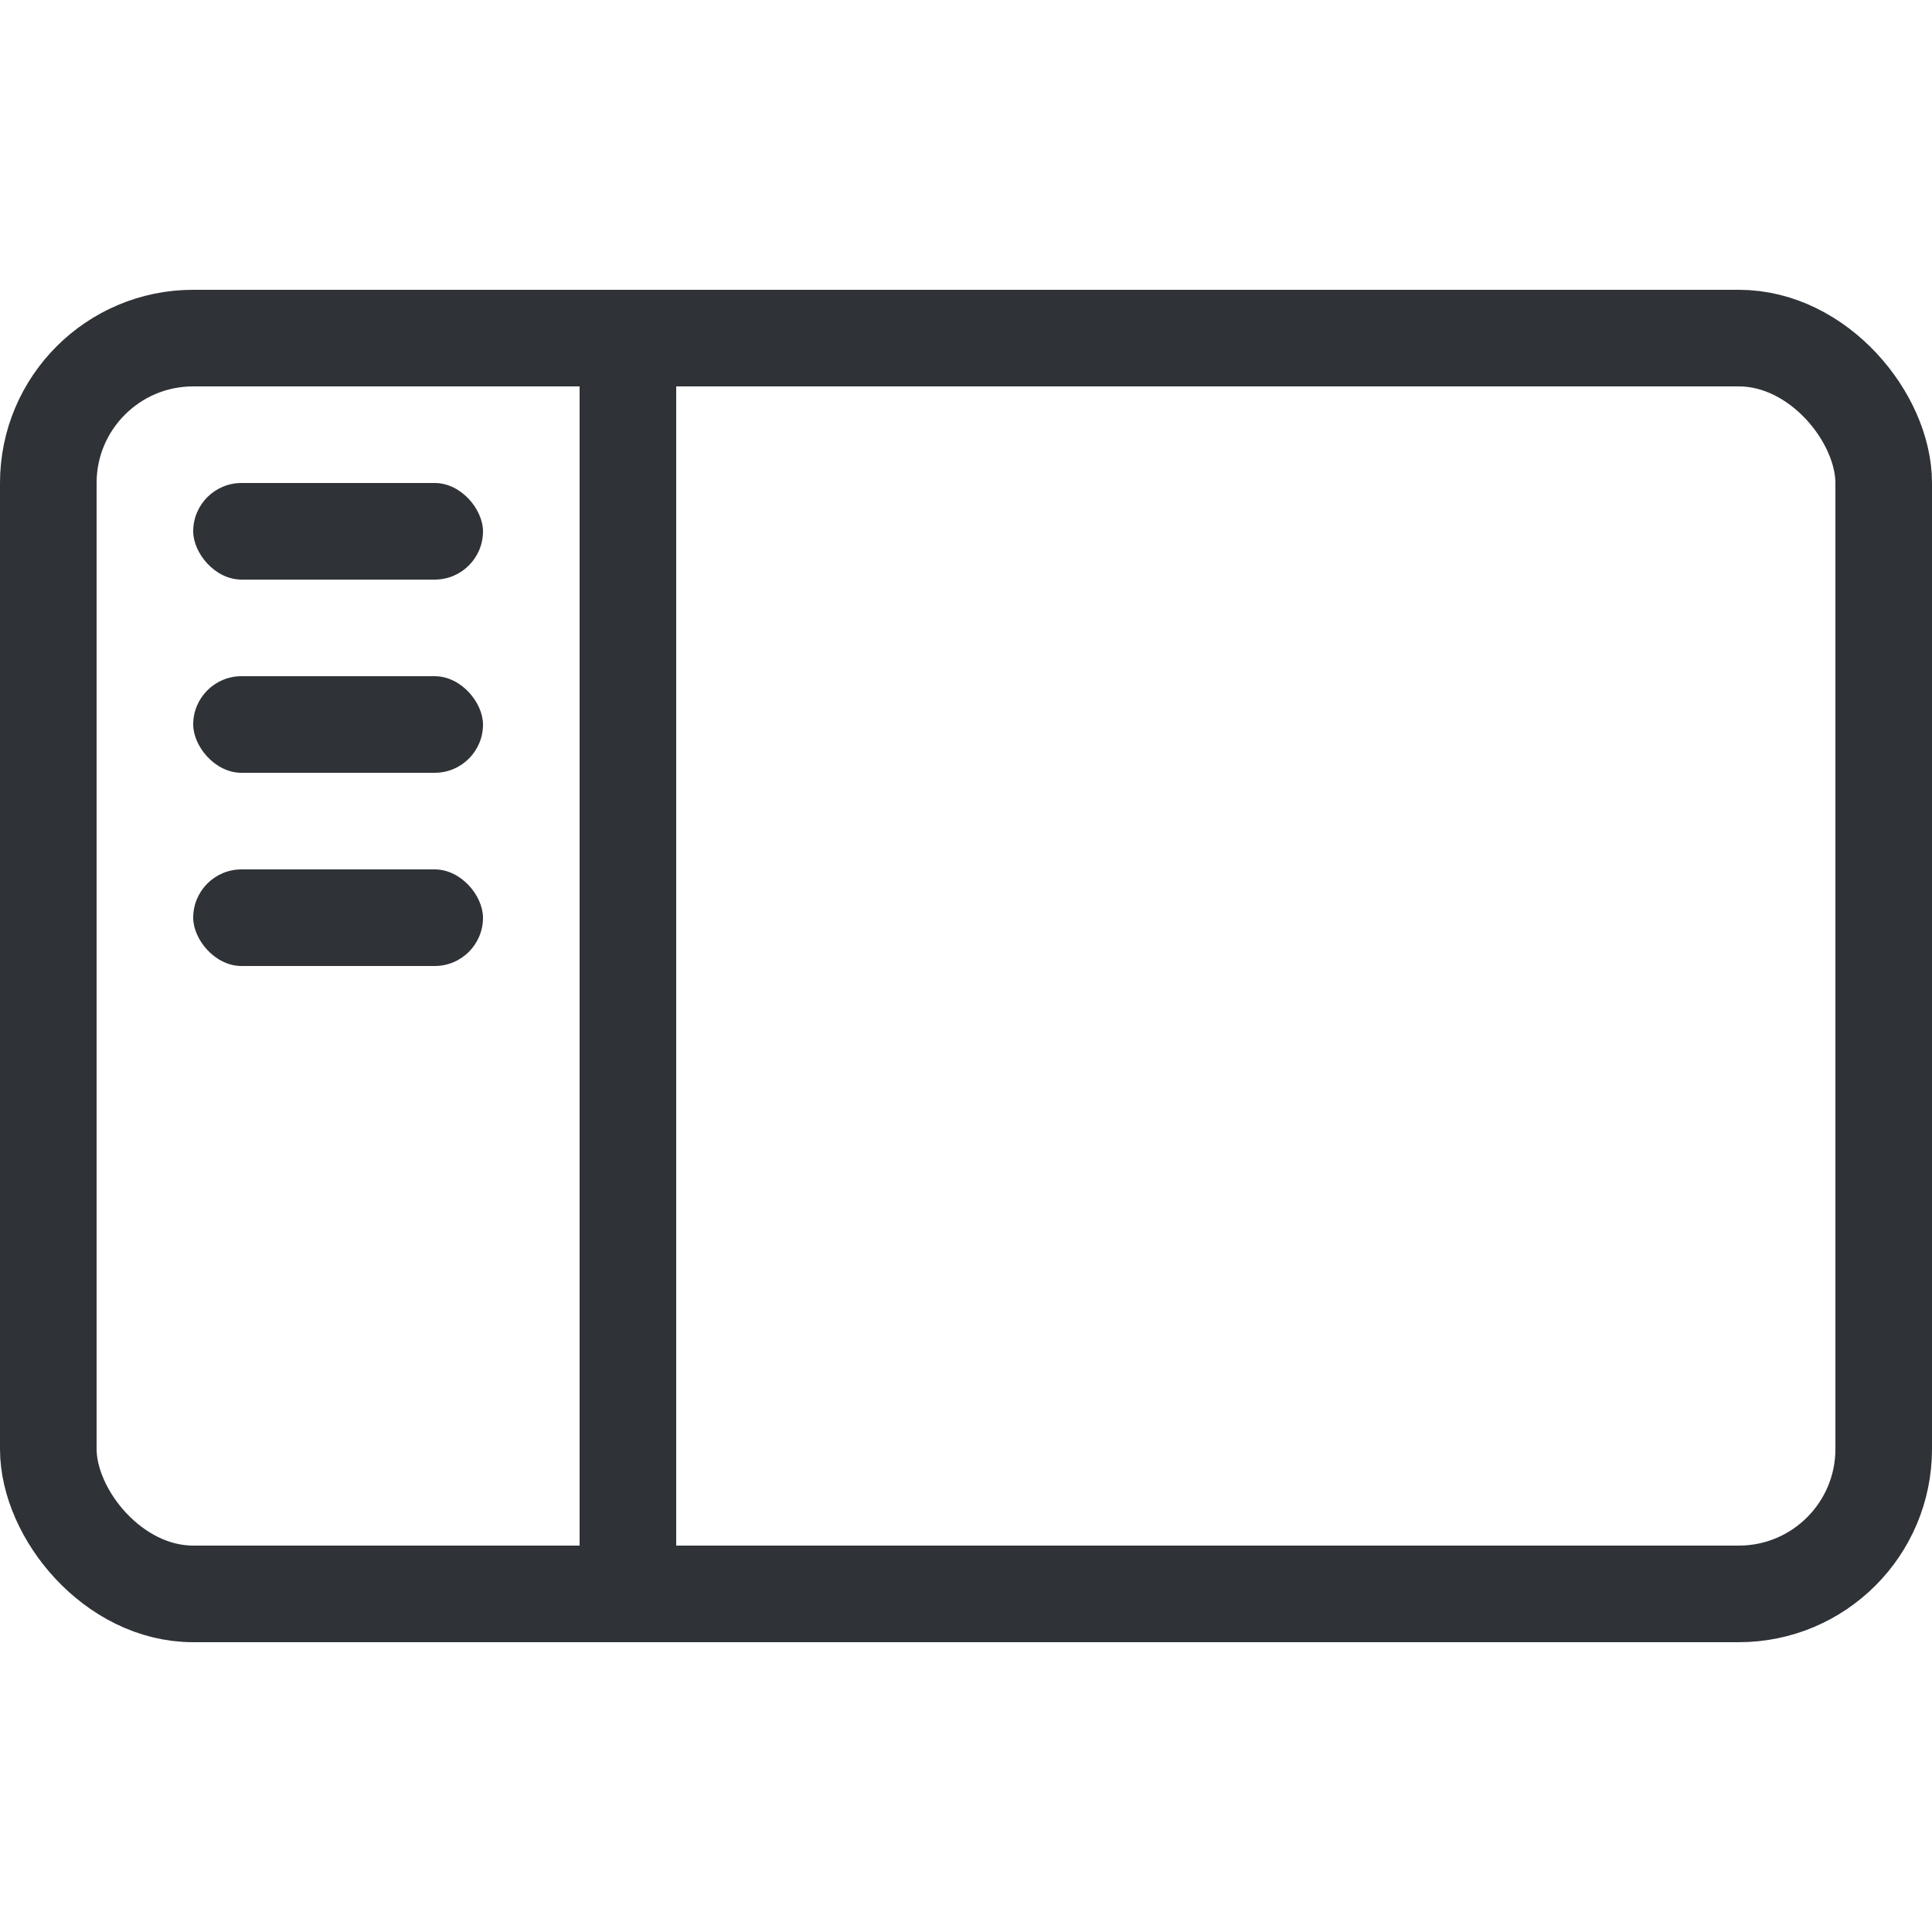 <svg fill="none" height="20" viewBox="0 0 20 20" width="20" xmlns="http://www.w3.org/2000/svg"><rect height="13" rx="1.5" stroke="#2f3237" width="19" x=".5" y="3.5"/><g fill="#2f3237"><path d="m6 3h1v14h-1z"/><rect height="1" rx=".5" width="3" x="2" y="5"/><rect height="1" rx=".5" width="3" x="2" y="7"/><rect height="1" rx=".5" width="3" x="2" y="9"/></g></svg>